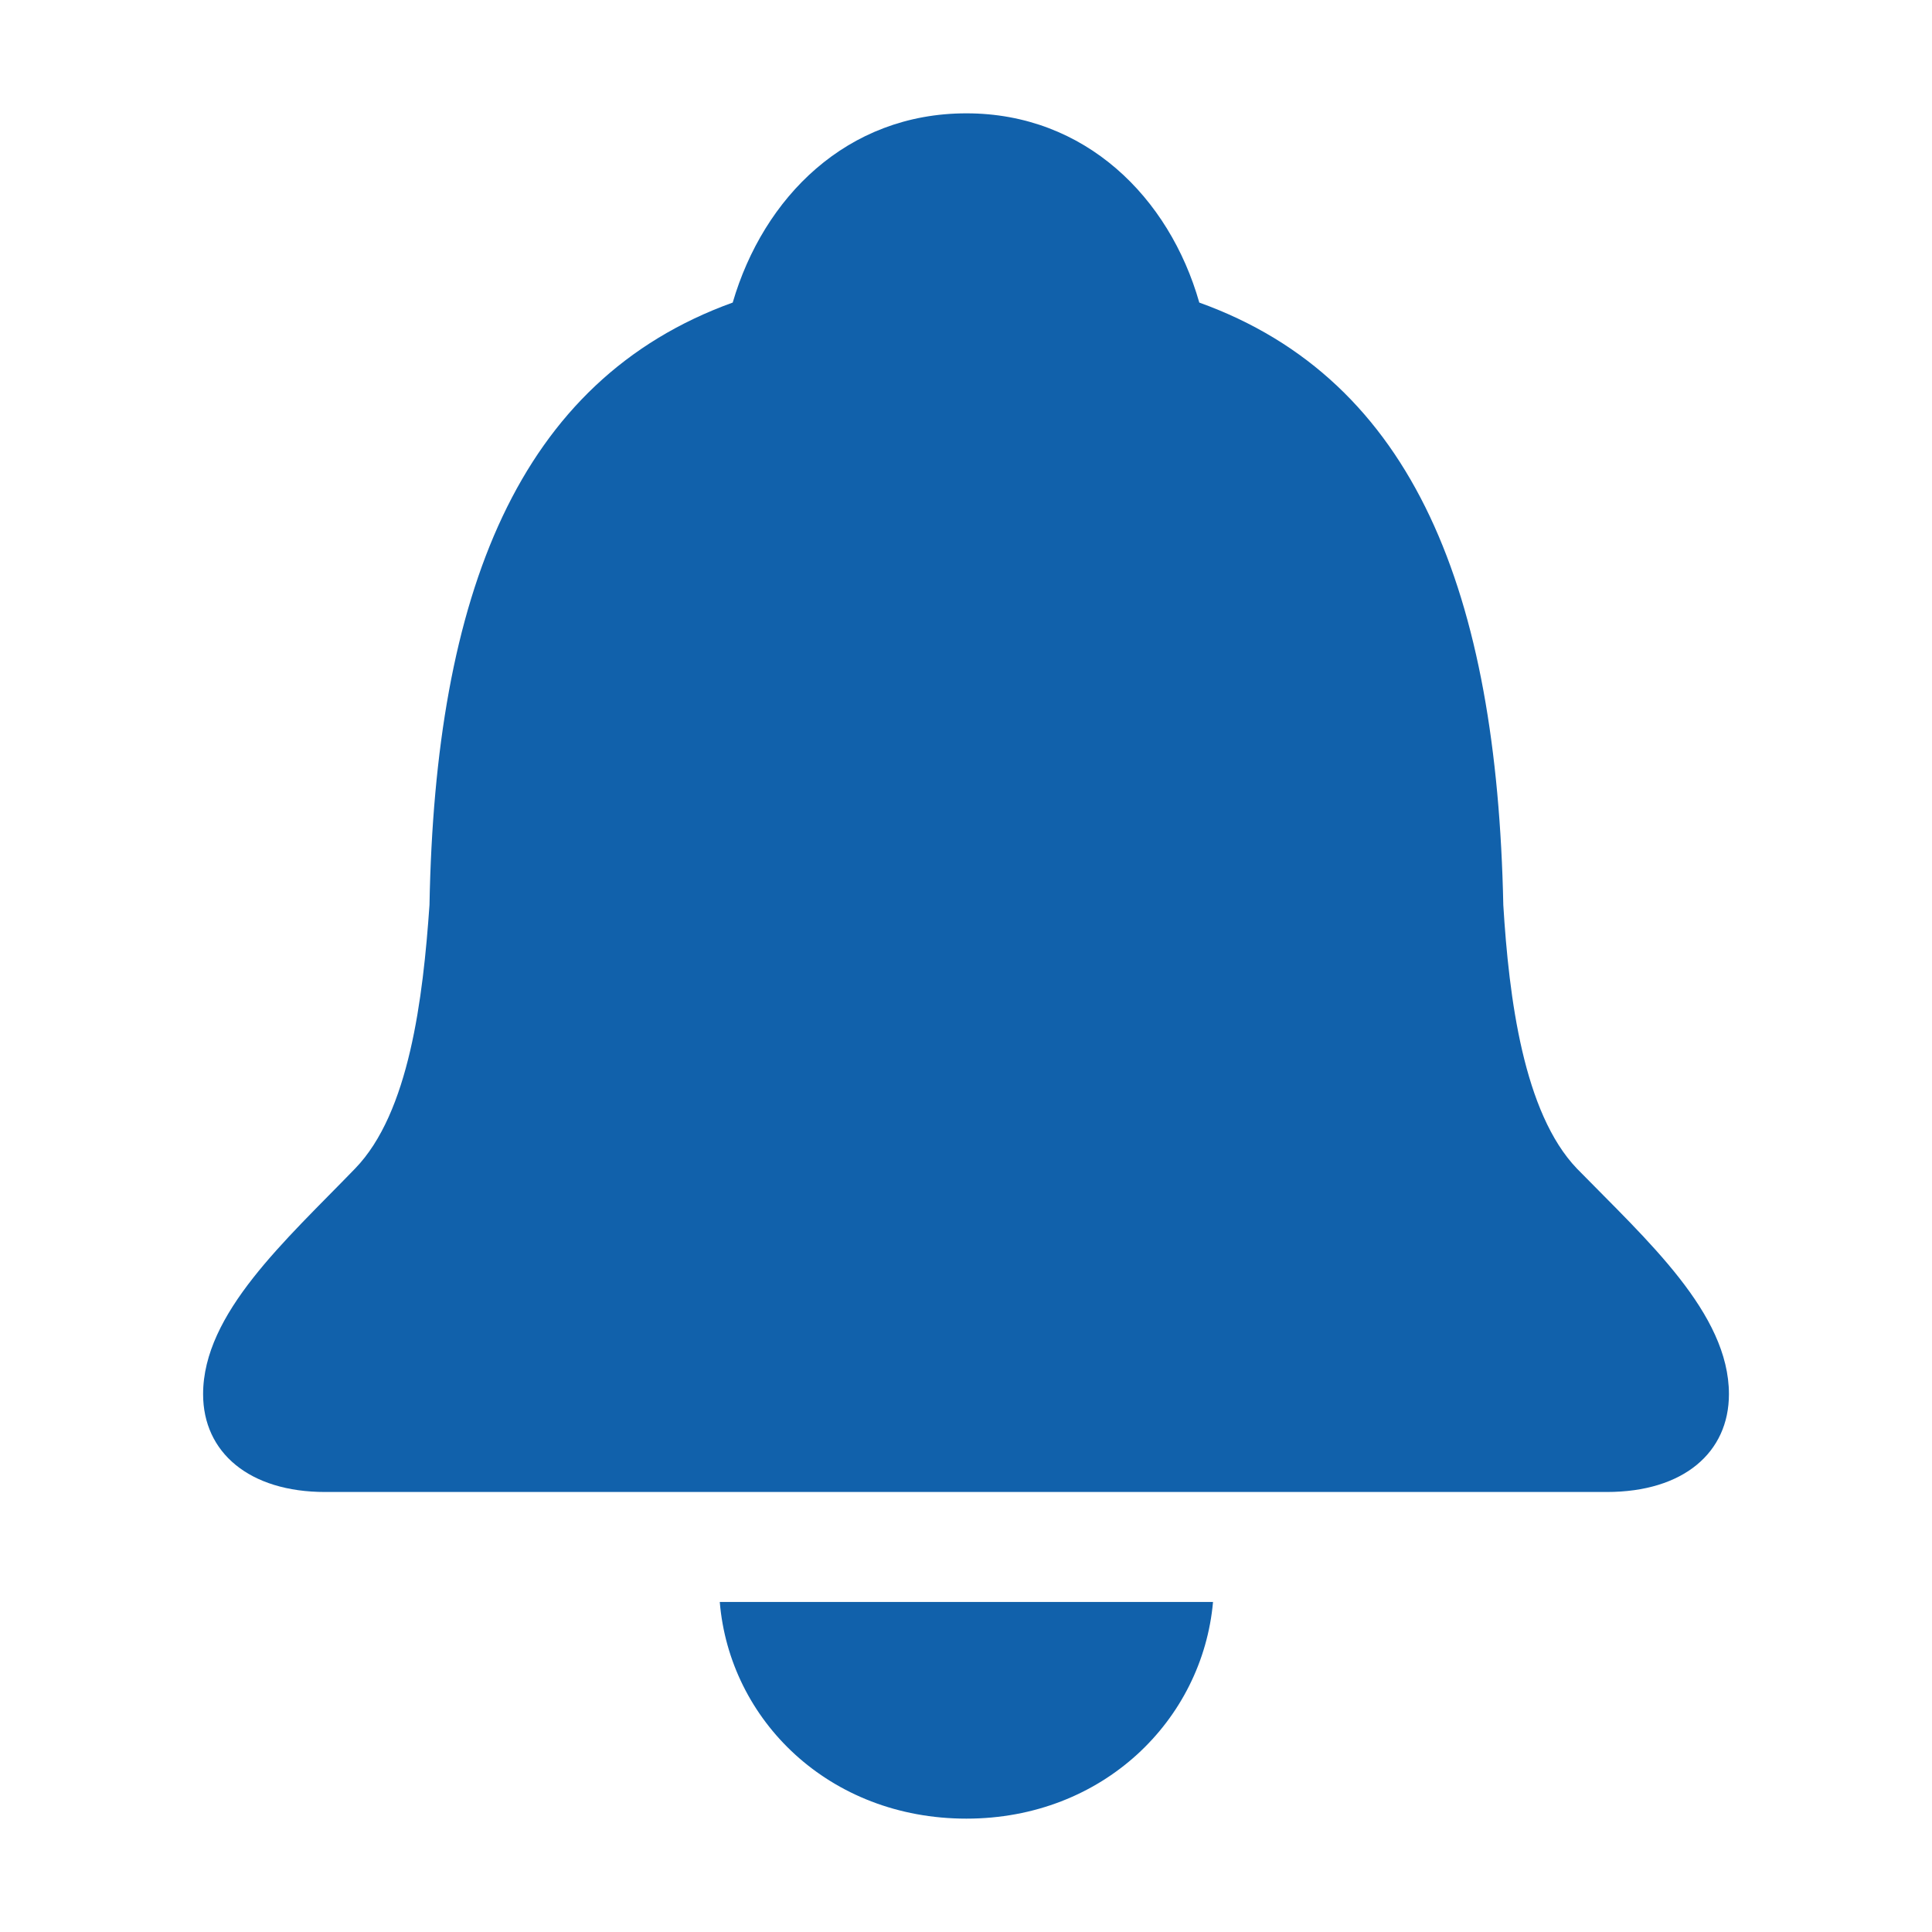 <svg width="128" height="128" viewBox="0 0 56 56" xmlns="http://www.w3.org/2000/svg"><rect x="0" y="0" width="56" height="56" rx="8" fill="none"/><svg xmlns="http://www.w3.org/2000/svg" viewBox="0 0 56 56" fill="#1161AB" x="0" y="0" width="56" height="56"><path fill="#1161AB" d="M9.426 43.246h37.148c2.227 0 3.54-1.148 3.54-2.836c0-2.344-2.368-4.453-4.407-6.539c-1.547-1.617-1.969-4.945-2.133-7.64c-.187-9-2.554-15.211-8.812-17.461c-.867-3.047-3.305-5.485-6.75-5.485c-3.47 0-5.883 2.438-6.774 5.485c-6.234 2.25-8.625 8.46-8.789 17.46c-.187 2.696-.586 6.024-2.156 7.641c-2.016 2.086-4.406 4.195-4.406 6.54c0 1.687 1.336 2.835 3.539 2.835m11.437 3.188c.282 3.422 3.164 6.28 7.149 6.28c3.96 0 6.843-2.858 7.148-6.28Z"/></svg></svg>